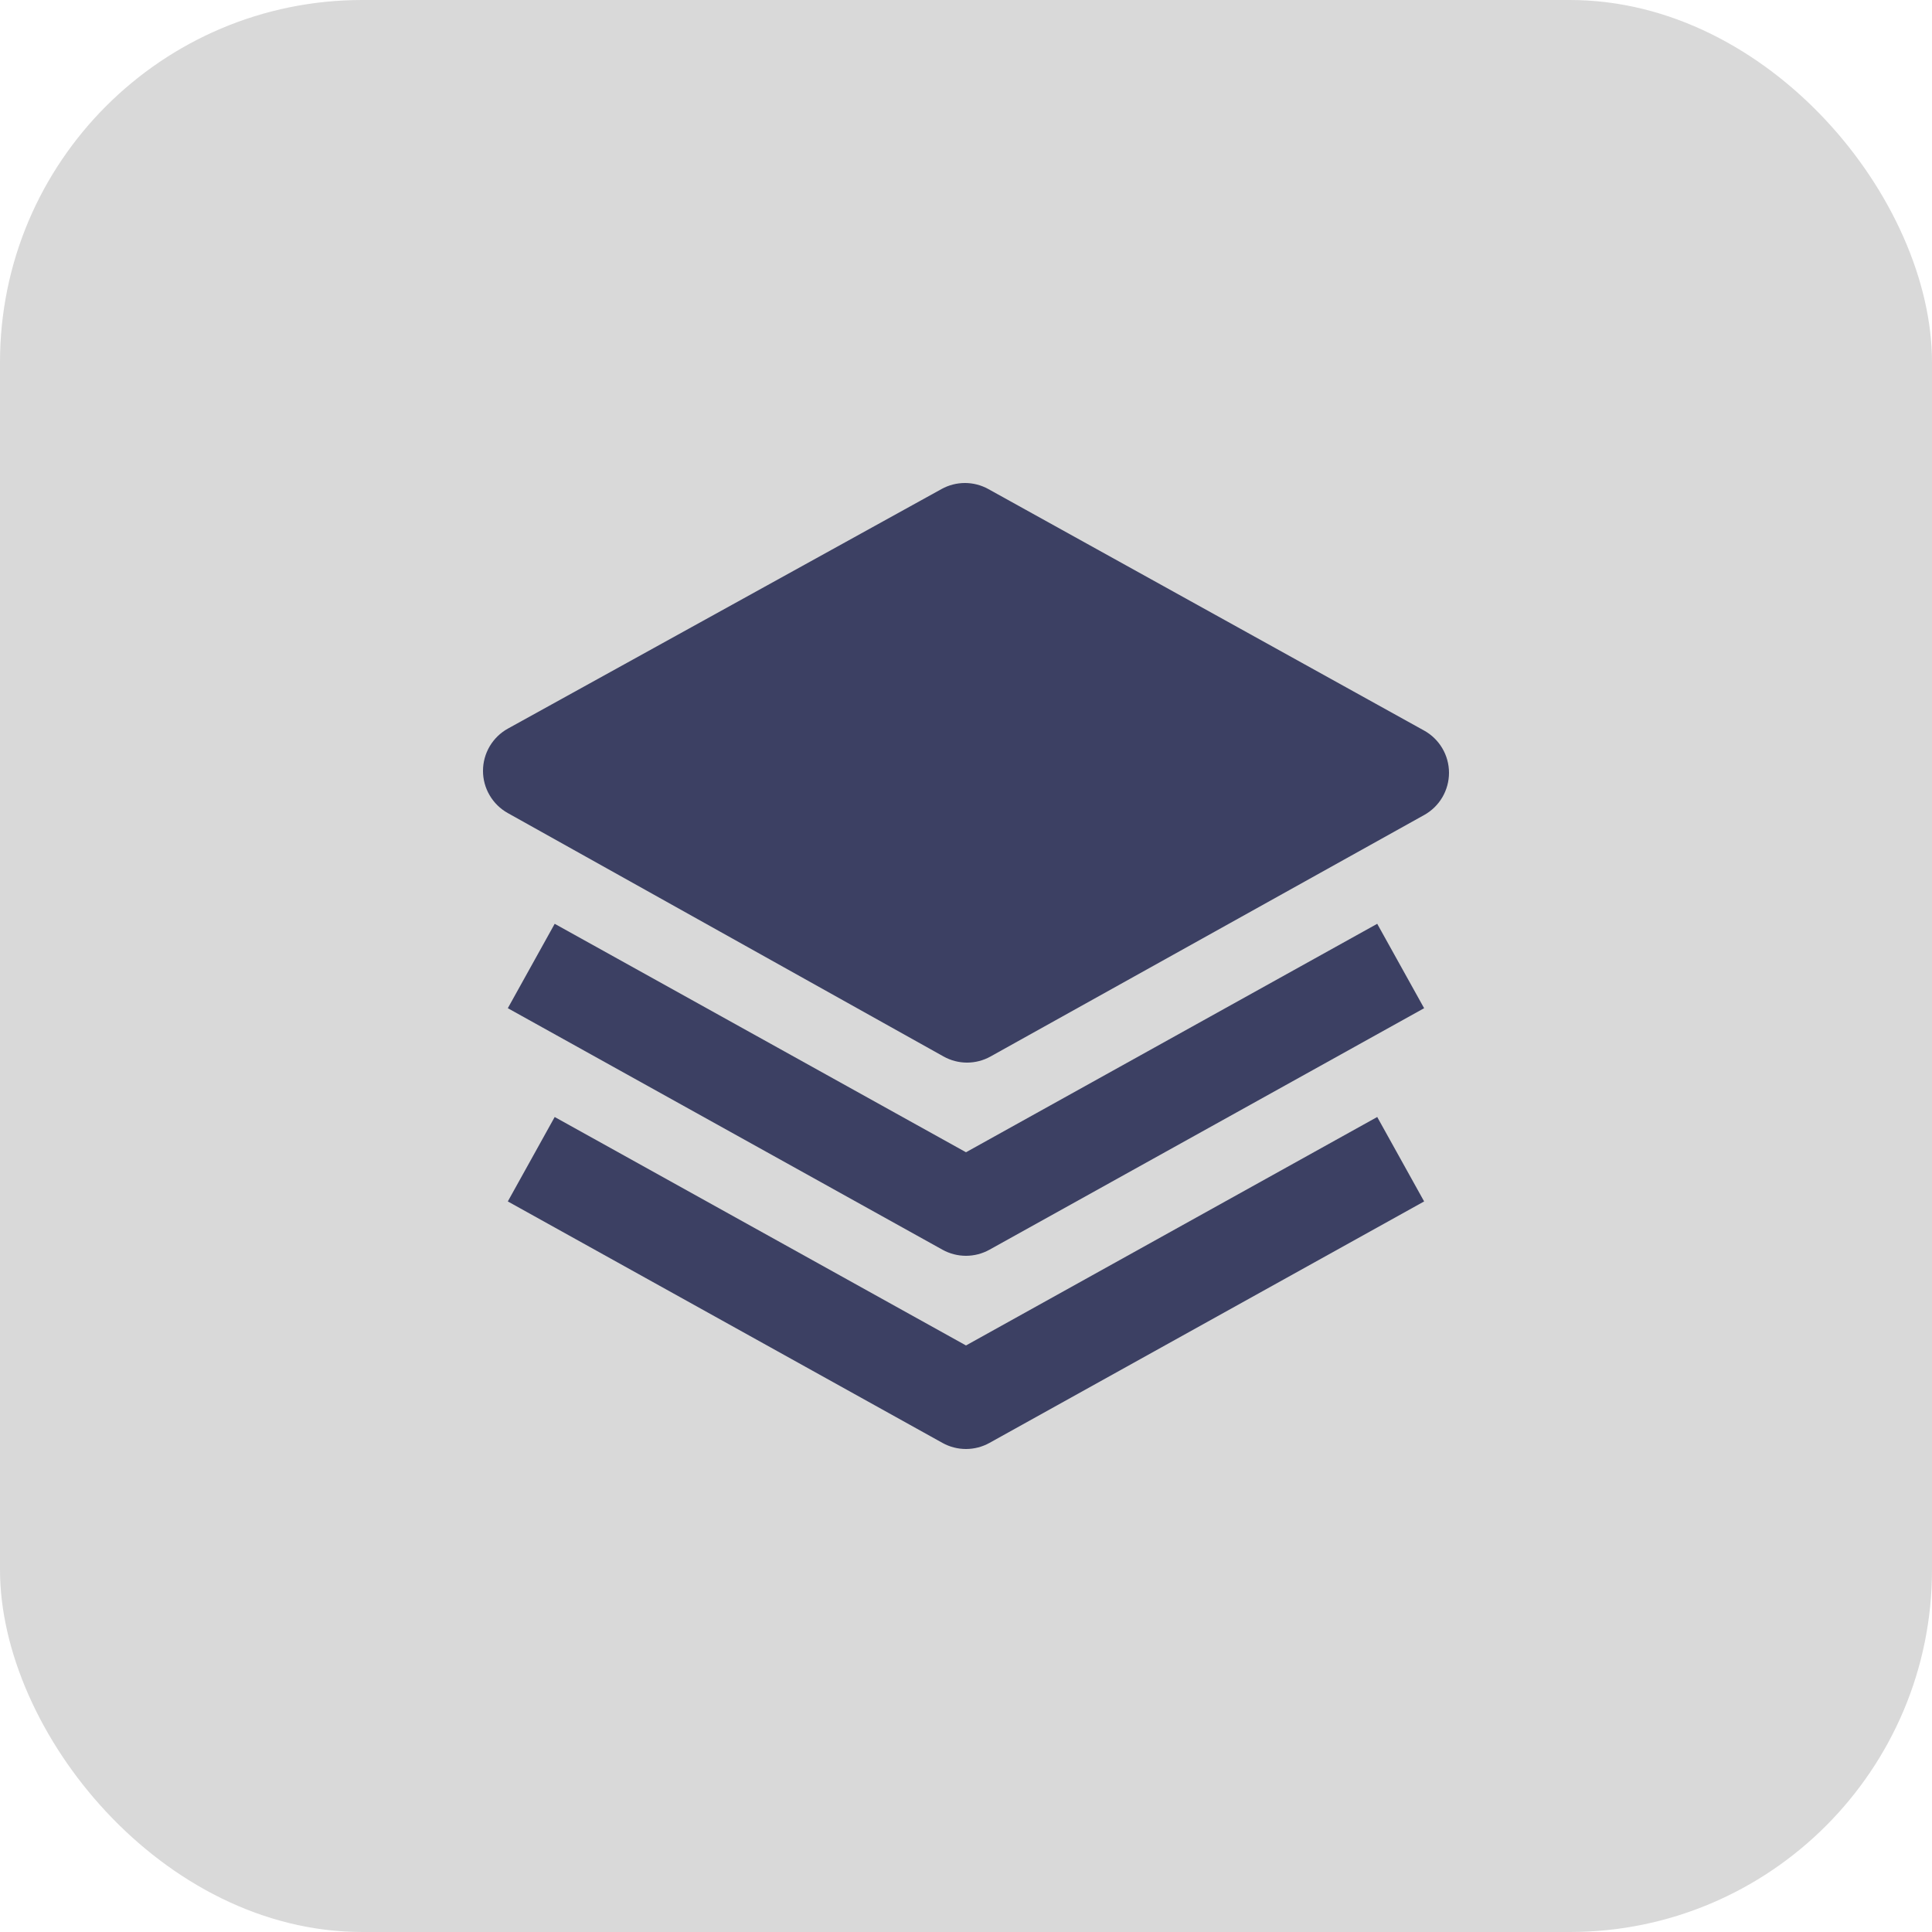 <svg width="64" height="64" viewBox="0 0 64 64" fill="none" xmlns="http://www.w3.org/2000/svg">
    <rect width="64" height="64" rx="12" fill="#D9D9D9" />
    <path
        d="M47.174 24.2L32.739 16.2C32.502 16.069 32.235 16 31.965 16C31.694 16 31.427 16.069 31.19 16.2L16.825 24.136C16.575 24.274 16.367 24.477 16.222 24.722C16.077 24.968 16 25.248 16 25.533C15.999 25.818 16.075 26.099 16.22 26.345C16.364 26.591 16.571 26.794 16.82 26.933L31.256 34.997C31.494 35.13 31.761 35.2 32.034 35.2C32.306 35.2 32.574 35.131 32.812 34.998L47.178 26.998C47.427 26.86 47.635 26.657 47.78 26.41C47.924 26.164 48 25.884 48 25.598C48 25.313 47.923 25.032 47.778 24.787C47.633 24.541 47.424 24.338 47.174 24.2Z"
        fill="#3C4063" />
    <path
        d="M32 38.17L18.375 30.602L16.822 33.398L31.222 41.399C31.46 41.531 31.727 41.6 31.999 41.6C32.271 41.6 32.538 41.531 32.776 41.399L47.176 33.398L45.622 30.602L32 38.17Z"
        fill="#3C4063" />
    <path
        d="M32 44.57L18.375 37.002L16.822 39.799L31.222 47.799C31.46 47.931 31.727 48 31.999 48C32.271 48 32.538 47.931 32.776 47.799L47.176 39.799L45.622 37.002L32 44.57Z"
        fill="#3C4063" />
</svg>
